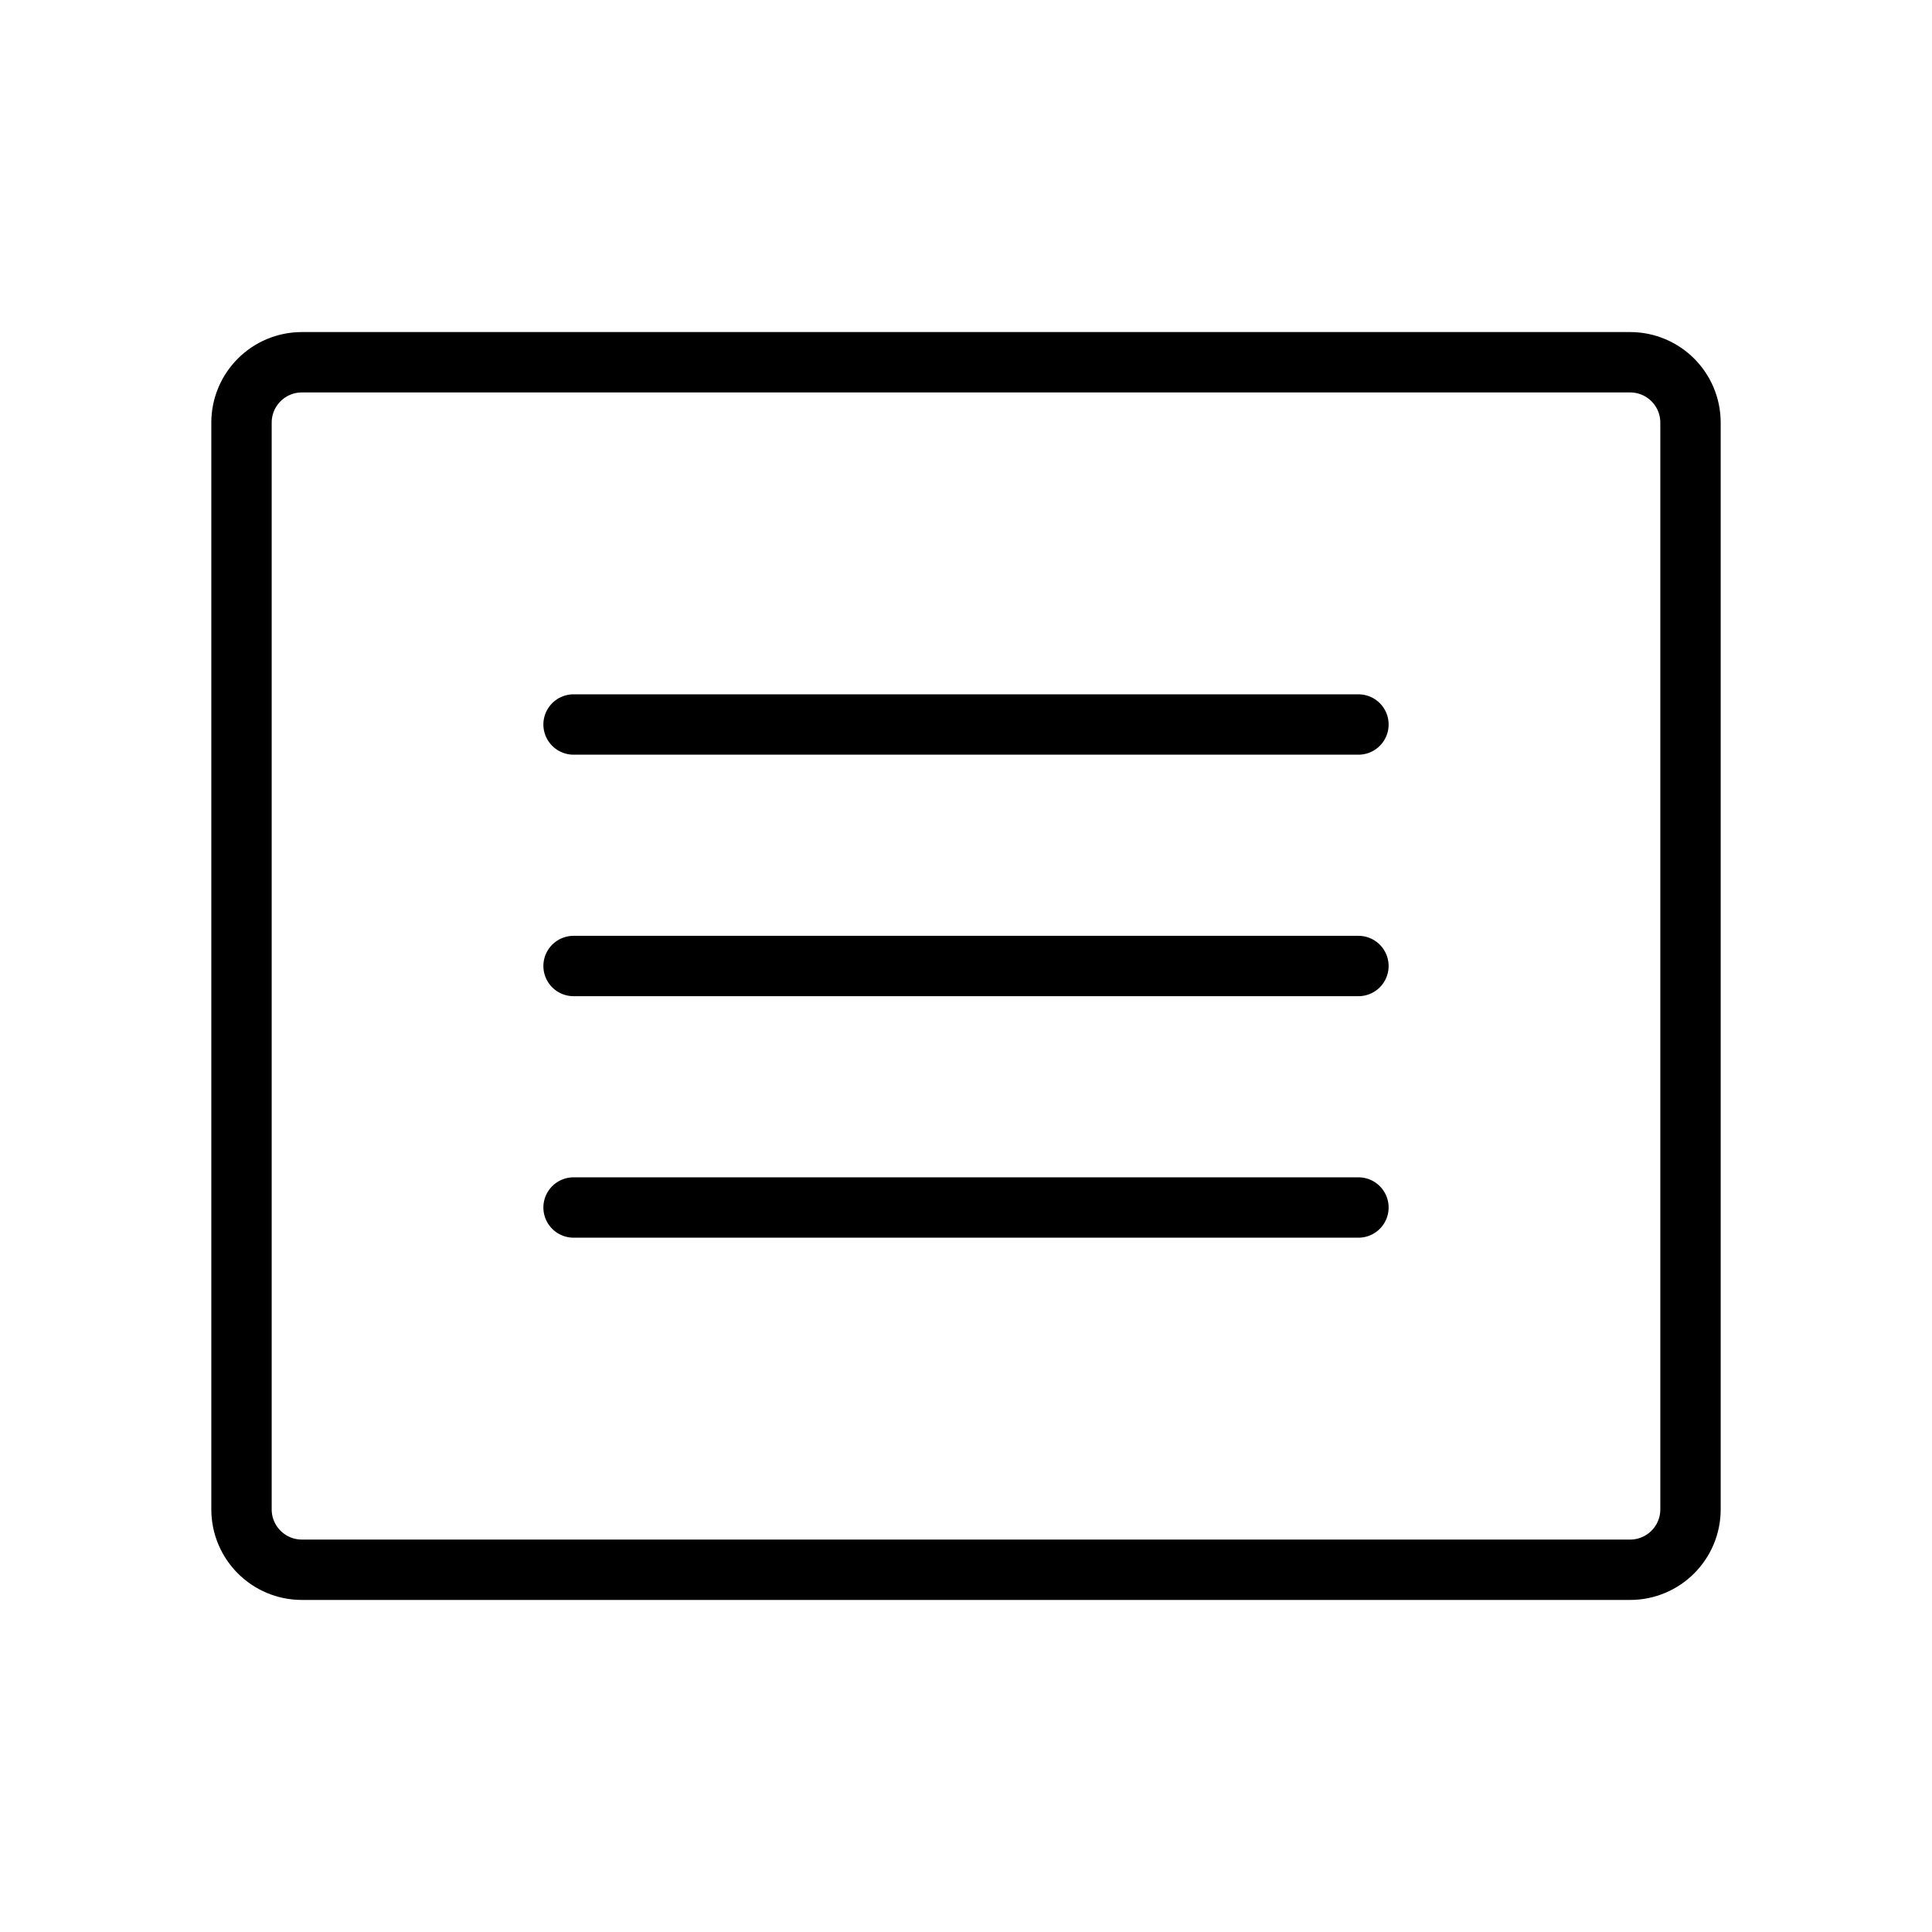 <svg width="32" height="32" viewBox="0 0 32 32" fill="none" xmlns="http://www.w3.org/2000/svg">
<path d="M27 6H5C4.448 6 4 6.448 4 7V25C4 25.552 4.448 26 5 26H27C27.552 26 28 25.552 28 25V7C28 6.448 27.552 6 27 6Z" stroke="black" stroke-linecap="round" stroke-linejoin="round"/>
<path d="M9.5 12H22.5" stroke="black" stroke-linecap="round" stroke-linejoin="round"/>
<path d="M9.5 16H22.5" stroke="black" stroke-linecap="round" stroke-linejoin="round"/>
<path d="M9.5 20H22.5" stroke="black" stroke-linecap="round" stroke-linejoin="round"/>
</svg>

